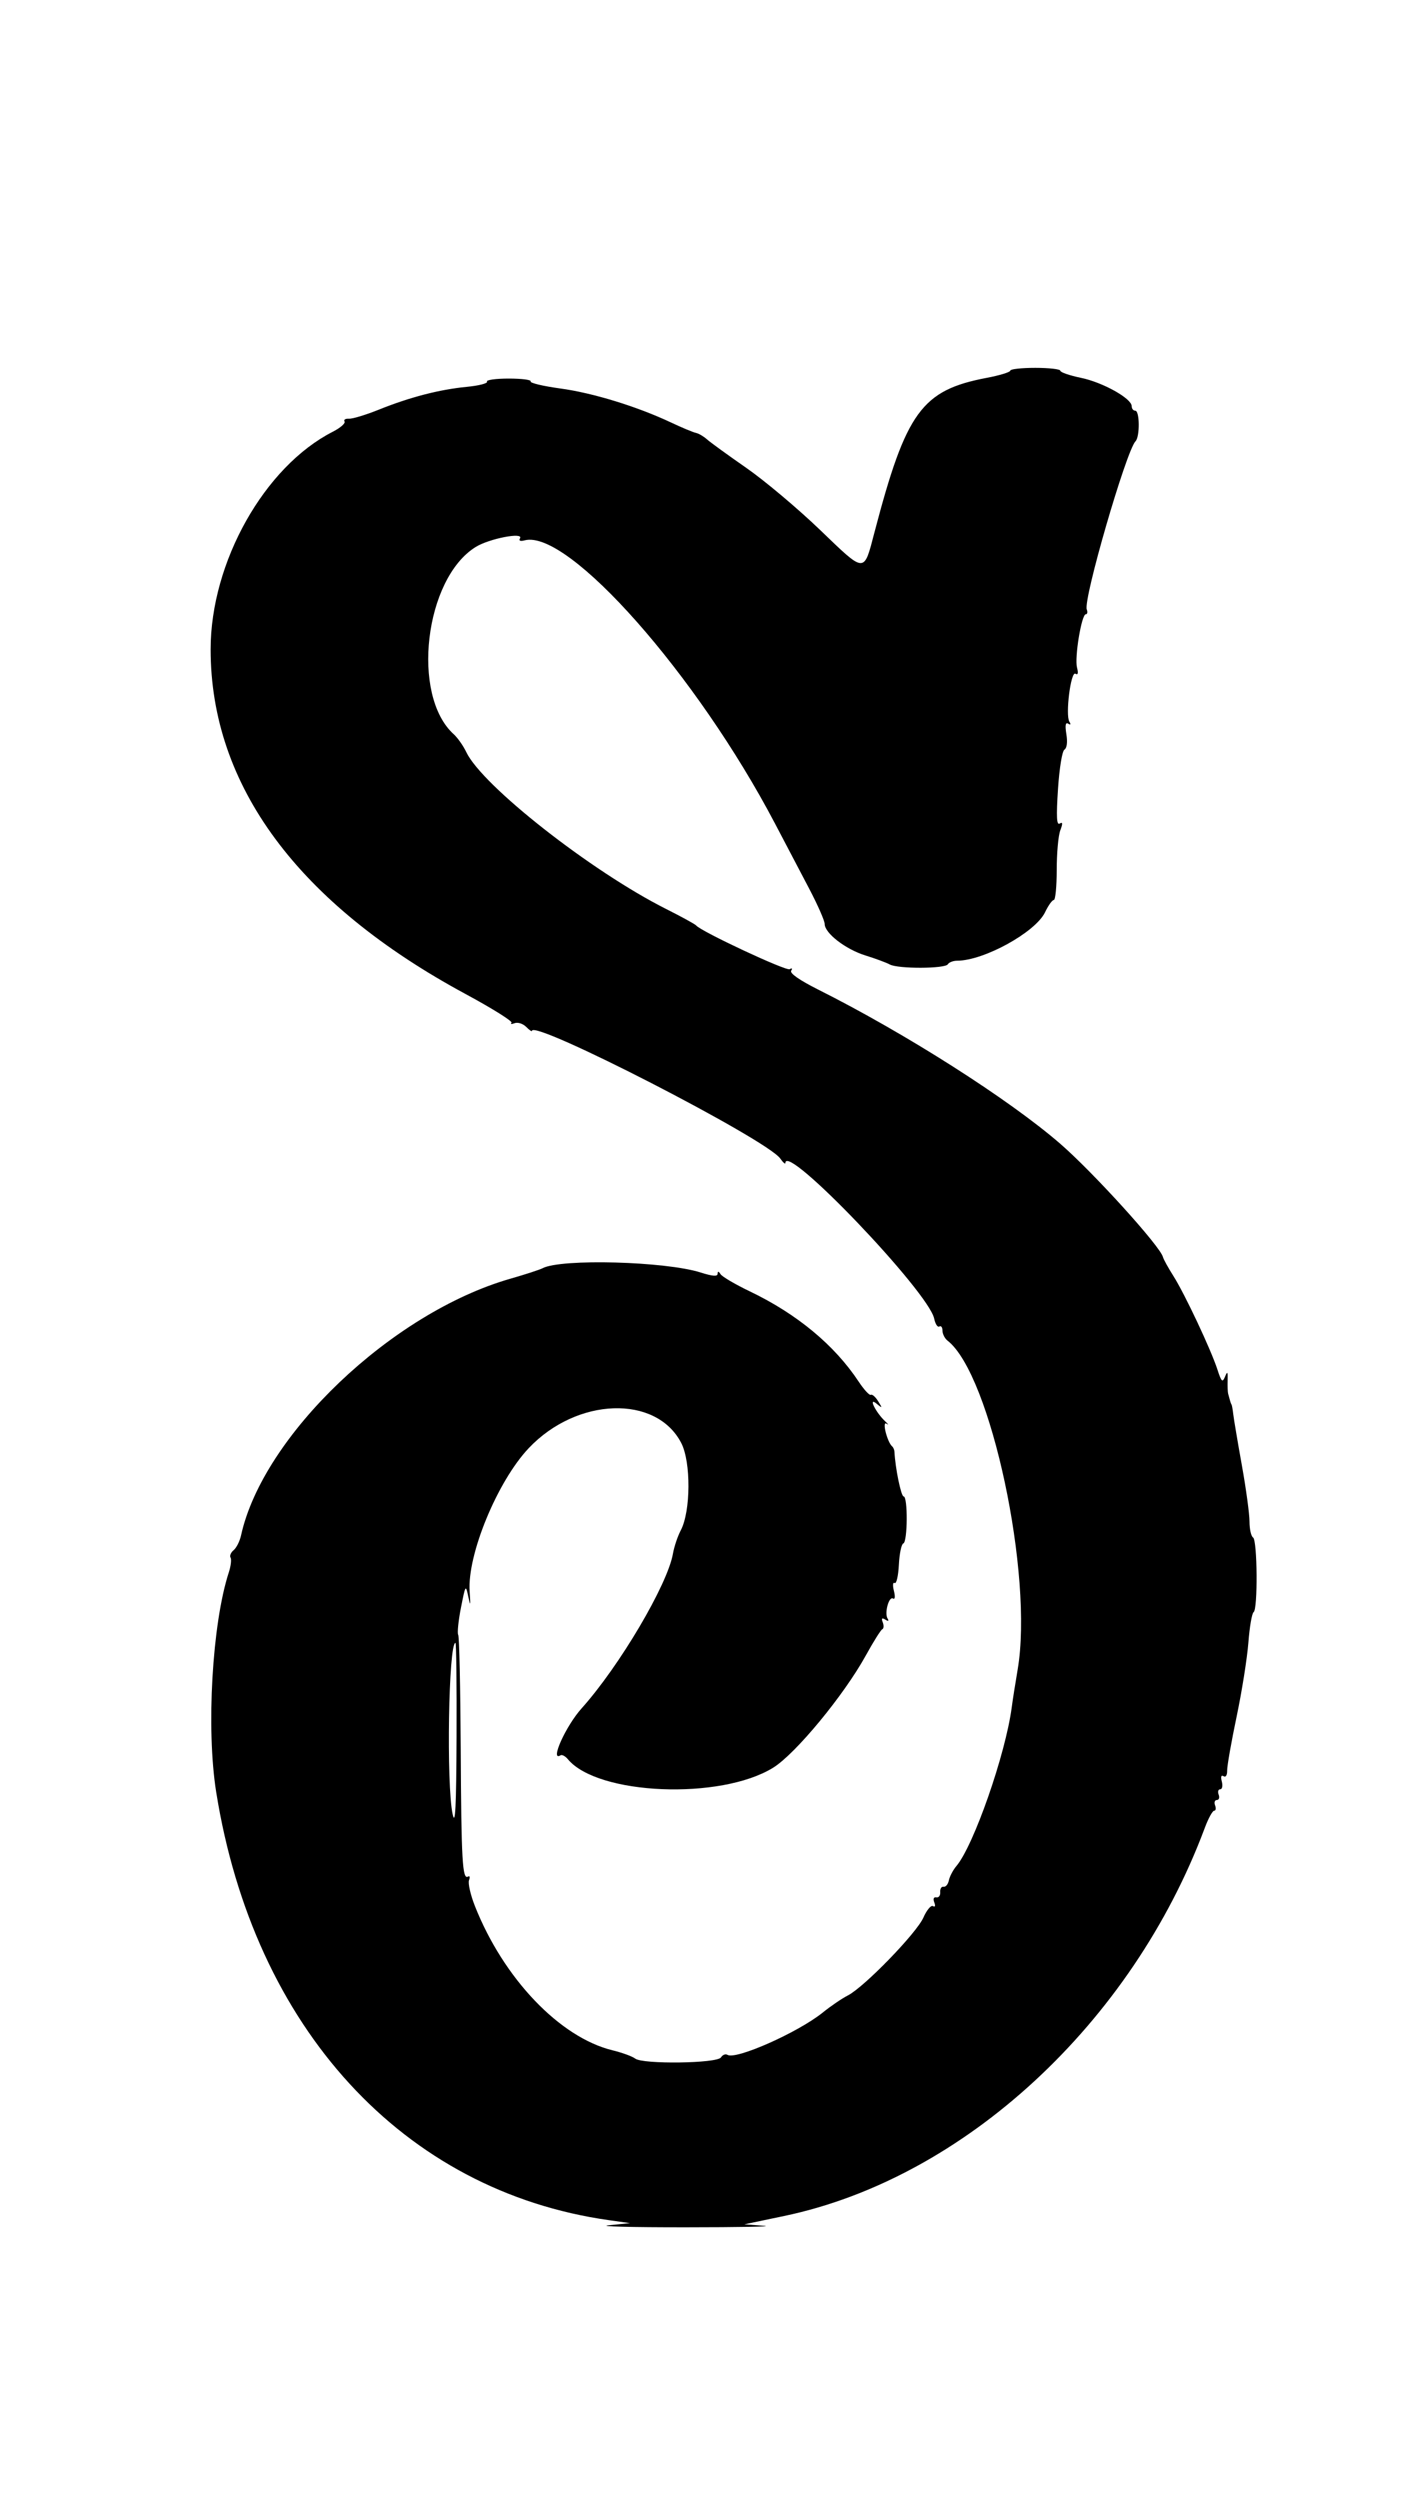 <svg id="svg" version="1.1" xmlns="http://www.w3.org/2000/svg" xmlns:xlink="http://www.w3.org/1999/xlink" width="400" height="700" viewBox="0, 0, 400,700"><g id="svgg"><path id="path0" d="M283.000 103.772 C 283.000 104.197,280.044 105.105,276.431 105.790 C 258.194 109.250,253.806 115.275,244.963 149.000 C 241.911 160.640,242.495 160.663,229.737 148.406 C 223.494 142.408,214.177 134.575,209.032 131.000 C 203.888 127.425,198.926 123.825,198.006 123.000 C 197.086 122.175,195.696 121.368,194.917 121.206 C 194.138 121.044,191.025 119.744,188.000 118.318 C 178.474 113.826,166.103 110.023,156.964 108.779 C 152.113 108.118,148.363 107.222,148.631 106.789 C 148.899 106.355,146.140 106.000,142.500 106.000 C 138.860 106.000,136.121 106.386,136.412 106.858 C 136.704 107.330,134.143 107.989,130.721 108.322 C 123.066 109.067,114.808 111.209,106.113 114.705 C 102.476 116.168,98.703 117.310,97.728 117.243 C 96.754 117.176,96.207 117.527,96.514 118.022 C 96.820 118.518,95.334 119.809,93.211 120.893 C 74.040 130.673,59.000 157.457,59.000 181.815 C 59.001 219.928,83.463 252.991,130.402 278.322 C 137.883 282.359,143.680 285.987,143.283 286.384 C 142.886 286.781,143.277 286.831,144.152 286.495 C 145.026 286.160,146.475 286.618,147.371 287.514 C 148.267 288.410,149.000 288.926,149.000 288.661 C 149.000 285.216,214.797 319.017,218.566 324.398 C 219.355 325.524,220.000 326.081,220.000 325.636 C 220.000 319.754,260.142 361.741,261.682 369.234 C 261.991 370.737,262.639 371.723,263.122 371.425 C 263.605 371.126,264.000 371.646,264.000 372.581 C 264.000 373.515,264.642 374.779,265.427 375.390 C 277.531 384.807,289.545 441.188,285.055 467.500 C 284.398 471.350,283.656 476.075,283.405 478.000 C 281.701 491.089,272.751 516.768,267.894 522.500 C 266.962 523.600,266.016 525.400,265.790 526.500 C 265.565 527.600,264.898 528.405,264.308 528.289 C 263.718 528.173,263.295 528.848,263.368 529.789 C 263.440 530.730,262.954 531.393,262.286 531.262 C 261.537 531.115,261.315 531.657,261.706 532.676 C 262.081 533.654,261.932 534.076,261.342 533.711 C 260.793 533.372,259.581 534.822,258.649 536.935 C 256.731 541.282,242.059 556.396,237.500 558.720 C 235.850 559.561,232.700 561.705,230.500 563.483 C 223.611 569.054,206.133 576.819,203.771 575.358 C 203.224 575.020,202.408 575.340,201.957 576.070 C 200.906 577.770,180.013 578.052,177.906 576.394 C 177.133 575.786,174.286 574.748,171.581 574.087 C 156.823 570.483,141.087 554.013,133.054 533.762 C 131.802 530.605,131.047 527.320,131.377 526.460 C 131.707 525.600,131.584 525.139,131.103 525.436 C 129.523 526.413,129.214 521.027,129.055 489.653 C 128.969 472.598,128.650 458.243,128.348 457.755 C 128.046 457.266,128.390 453.858,129.113 450.183 C 130.383 443.725,130.452 443.618,131.160 447.000 C 131.775 449.936,131.839 449.713,131.555 445.619 C 130.841 435.331,139.317 414.775,148.103 405.485 C 161.591 391.223,183.787 390.466,190.819 404.027 C 193.577 409.345,193.504 423.154,190.690 428.500 C 189.821 430.150,188.839 433.075,188.507 435.000 C 187.016 443.657,173.519 466.519,162.929 478.327 C 158.446 483.325,153.926 493.400,157.026 491.484 C 157.437 491.230,158.357 491.725,159.070 492.584 C 167.420 502.645,201.831 504.066,216.568 494.958 C 222.834 491.085,236.400 474.656,242.544 463.500 C 244.665 459.650,246.734 456.358,247.143 456.185 C 247.553 456.012,247.611 455.151,247.274 454.271 C 246.833 453.123,247.034 452.903,247.985 453.490 C 248.846 454.023,249.070 453.922,248.624 453.200 C 247.685 451.681,248.989 446.875,250.147 447.591 C 250.697 447.931,250.799 447.047,250.394 445.435 C 250.008 443.897,250.100 442.940,250.604 443.247 C 251.097 443.546,251.627 441.251,251.782 438.146 C 251.937 435.041,252.500 432.350,253.032 432.167 C 254.244 431.749,254.324 419.000,253.115 419.000 C 252.403 419.000,250.763 411.016,250.548 406.500 C 250.521 405.950,250.236 405.275,249.914 405.000 C 248.526 403.816,246.999 397.759,248.310 398.638 C 249.016 399.112,248.852 398.806,247.944 397.959 C 245.311 395.500,243.109 391.036,245.497 393.000 C 247.211 394.410,247.239 394.368,245.961 392.315 C 245.212 391.113,244.295 390.318,243.922 390.548 C 243.549 390.779,242.018 389.114,240.519 386.850 C 233.755 376.628,223.235 367.910,210.030 361.582 C 205.968 359.635,202.281 357.470,201.837 356.771 C 201.295 355.916,201.026 355.878,201.015 356.652 C 201.004 357.473,199.634 357.371,196.250 356.298 C 186.398 353.174,157.196 352.381,152.000 355.096 C 151.175 355.527,147.125 356.847,143.000 358.028 C 109.758 367.547,73.665 401.929,67.514 429.935 C 67.161 431.545,66.230 433.394,65.447 434.044 C 64.663 434.695,64.274 435.634,64.582 436.133 C 64.890 436.631,64.668 438.493,64.090 440.270 C 59.425 454.583,57.730 484.071,60.555 501.761 C 71.116 567.902,112.983 613.521,170.585 621.650 L 176.500 622.484 170.500 623.074 C 167.200 623.398,176.875 623.656,192.000 623.647 C 207.125 623.638,217.025 623.446,214.000 623.220 L 208.500 622.811 219.628 620.482 C 269.965 609.951,317.071 566.497,337.499 511.750 C 338.474 509.137,339.646 507.000,340.104 507.000 C 340.562 507.000,340.678 506.325,340.362 505.500 C 340.045 504.675,340.270 504.000,340.862 504.000 C 341.453 504.000,341.678 503.325,341.362 502.500 C 341.045 501.675,341.242 501.000,341.799 501.000 C 342.357 501.000,342.559 500.030,342.249 498.844 C 341.891 497.477,342.070 496.925,342.736 497.337 C 343.356 497.720,343.768 497.065,343.741 495.743 C 343.715 494.510,344.904 487.741,346.382 480.701 C 347.861 473.662,349.347 464.309,349.686 459.917 C 350.025 455.525,350.684 451.695,351.151 451.407 C 352.354 450.663,352.214 431.251,351.000 430.500 C 350.450 430.160,350.000 428.153,350.000 426.040 C 350.000 423.927,349.042 416.867,347.872 410.349 C 346.701 403.832,345.613 397.375,345.453 396.000 C 345.293 394.625,345.070 393.387,344.956 393.250 C 344.843 393.113,344.637 392.550,344.500 392.000 C 344.363 391.450,344.146 390.663,344.019 390.250 C 343.892 389.837,343.828 388.150,343.877 386.500 C 343.950 384.021,343.822 383.845,343.138 385.484 C 342.422 387.200,342.135 386.929,341.019 383.484 C 339.212 377.906,331.880 362.327,328.692 357.292 C 327.227 354.978,325.909 352.591,325.764 351.988 C 325.045 349.003,306.182 328.207,296.932 320.203 C 282.540 307.748,253.630 289.346,229.210 277.096 C 223.991 274.478,221.178 272.522,221.615 271.814 C 222.028 271.146,221.860 270.969,221.200 271.376 C 220.235 271.973,196.334 260.798,195.000 259.127 C 194.725 258.782,190.925 256.700,186.556 254.500 C 165.564 243.929,135.071 219.991,130.602 210.574 C 129.772 208.825,128.192 206.579,127.090 205.581 C 115.087 194.718,118.939 161.999,133.263 153.146 C 137.060 150.800,146.786 148.918,145.655 150.749 C 145.243 151.416,145.730 151.622,146.962 151.300 C 159.148 148.113,195.210 188.906,217.121 230.662 C 219.960 236.073,224.244 244.232,226.642 248.793 C 229.039 253.354,231.000 257.814,231.000 258.704 C 231.000 261.278,236.836 265.794,242.393 267.521 C 245.202 268.393,248.281 269.533,249.236 270.053 C 251.548 271.314,264.715 271.270,265.500 270.000 C 265.840 269.450,267.006 269.000,268.091 269.000 C 275.597 269.000,290.067 261.024,292.743 255.412 C 293.638 253.535,294.737 252.000,295.185 252.000 C 295.633 252.000,296.000 248.204,296.000 243.565 C 296.000 238.926,296.449 233.950,296.997 232.508 C 297.735 230.568,297.693 230.072,296.836 230.601 C 295.972 231.136,295.850 228.694,296.358 220.956 C 296.744 215.061,297.523 210.295,298.165 209.898 C 298.857 209.470,299.067 207.798,298.706 205.578 C 298.302 203.084,298.460 202.166,299.214 202.632 C 299.896 203.054,300.022 202.844,299.547 202.075 C 298.385 200.196,299.941 187.846,301.238 188.647 C 301.951 189.088,302.101 188.500,301.682 186.906 C 300.952 184.130,302.953 172.000,304.141 172.000 C 304.579 172.000,304.702 171.388,304.416 170.641 C 303.374 167.927,315.470 126.226,318.075 123.550 C 319.322 122.269,319.258 115.000,318.000 115.000 C 317.450 115.000,317.000 114.426,317.000 113.723 C 317.000 111.572,308.915 107.061,302.795 105.797 C 299.608 105.138,297.000 104.240,297.000 103.800 C 297.000 103.360,293.850 103.000,290.000 103.000 C 286.150 103.000,283.000 103.347,283.000 103.772 M127.890 486.250 C 127.808 506.075,127.540 511.399,126.796 508.000 C 124.994 499.767,125.643 460.000,127.580 460.000 C 127.811 460.000,127.951 471.813,127.890 486.250 " stroke="none" fill="#000000" fill-rule="evenodd"></path></g></svg>